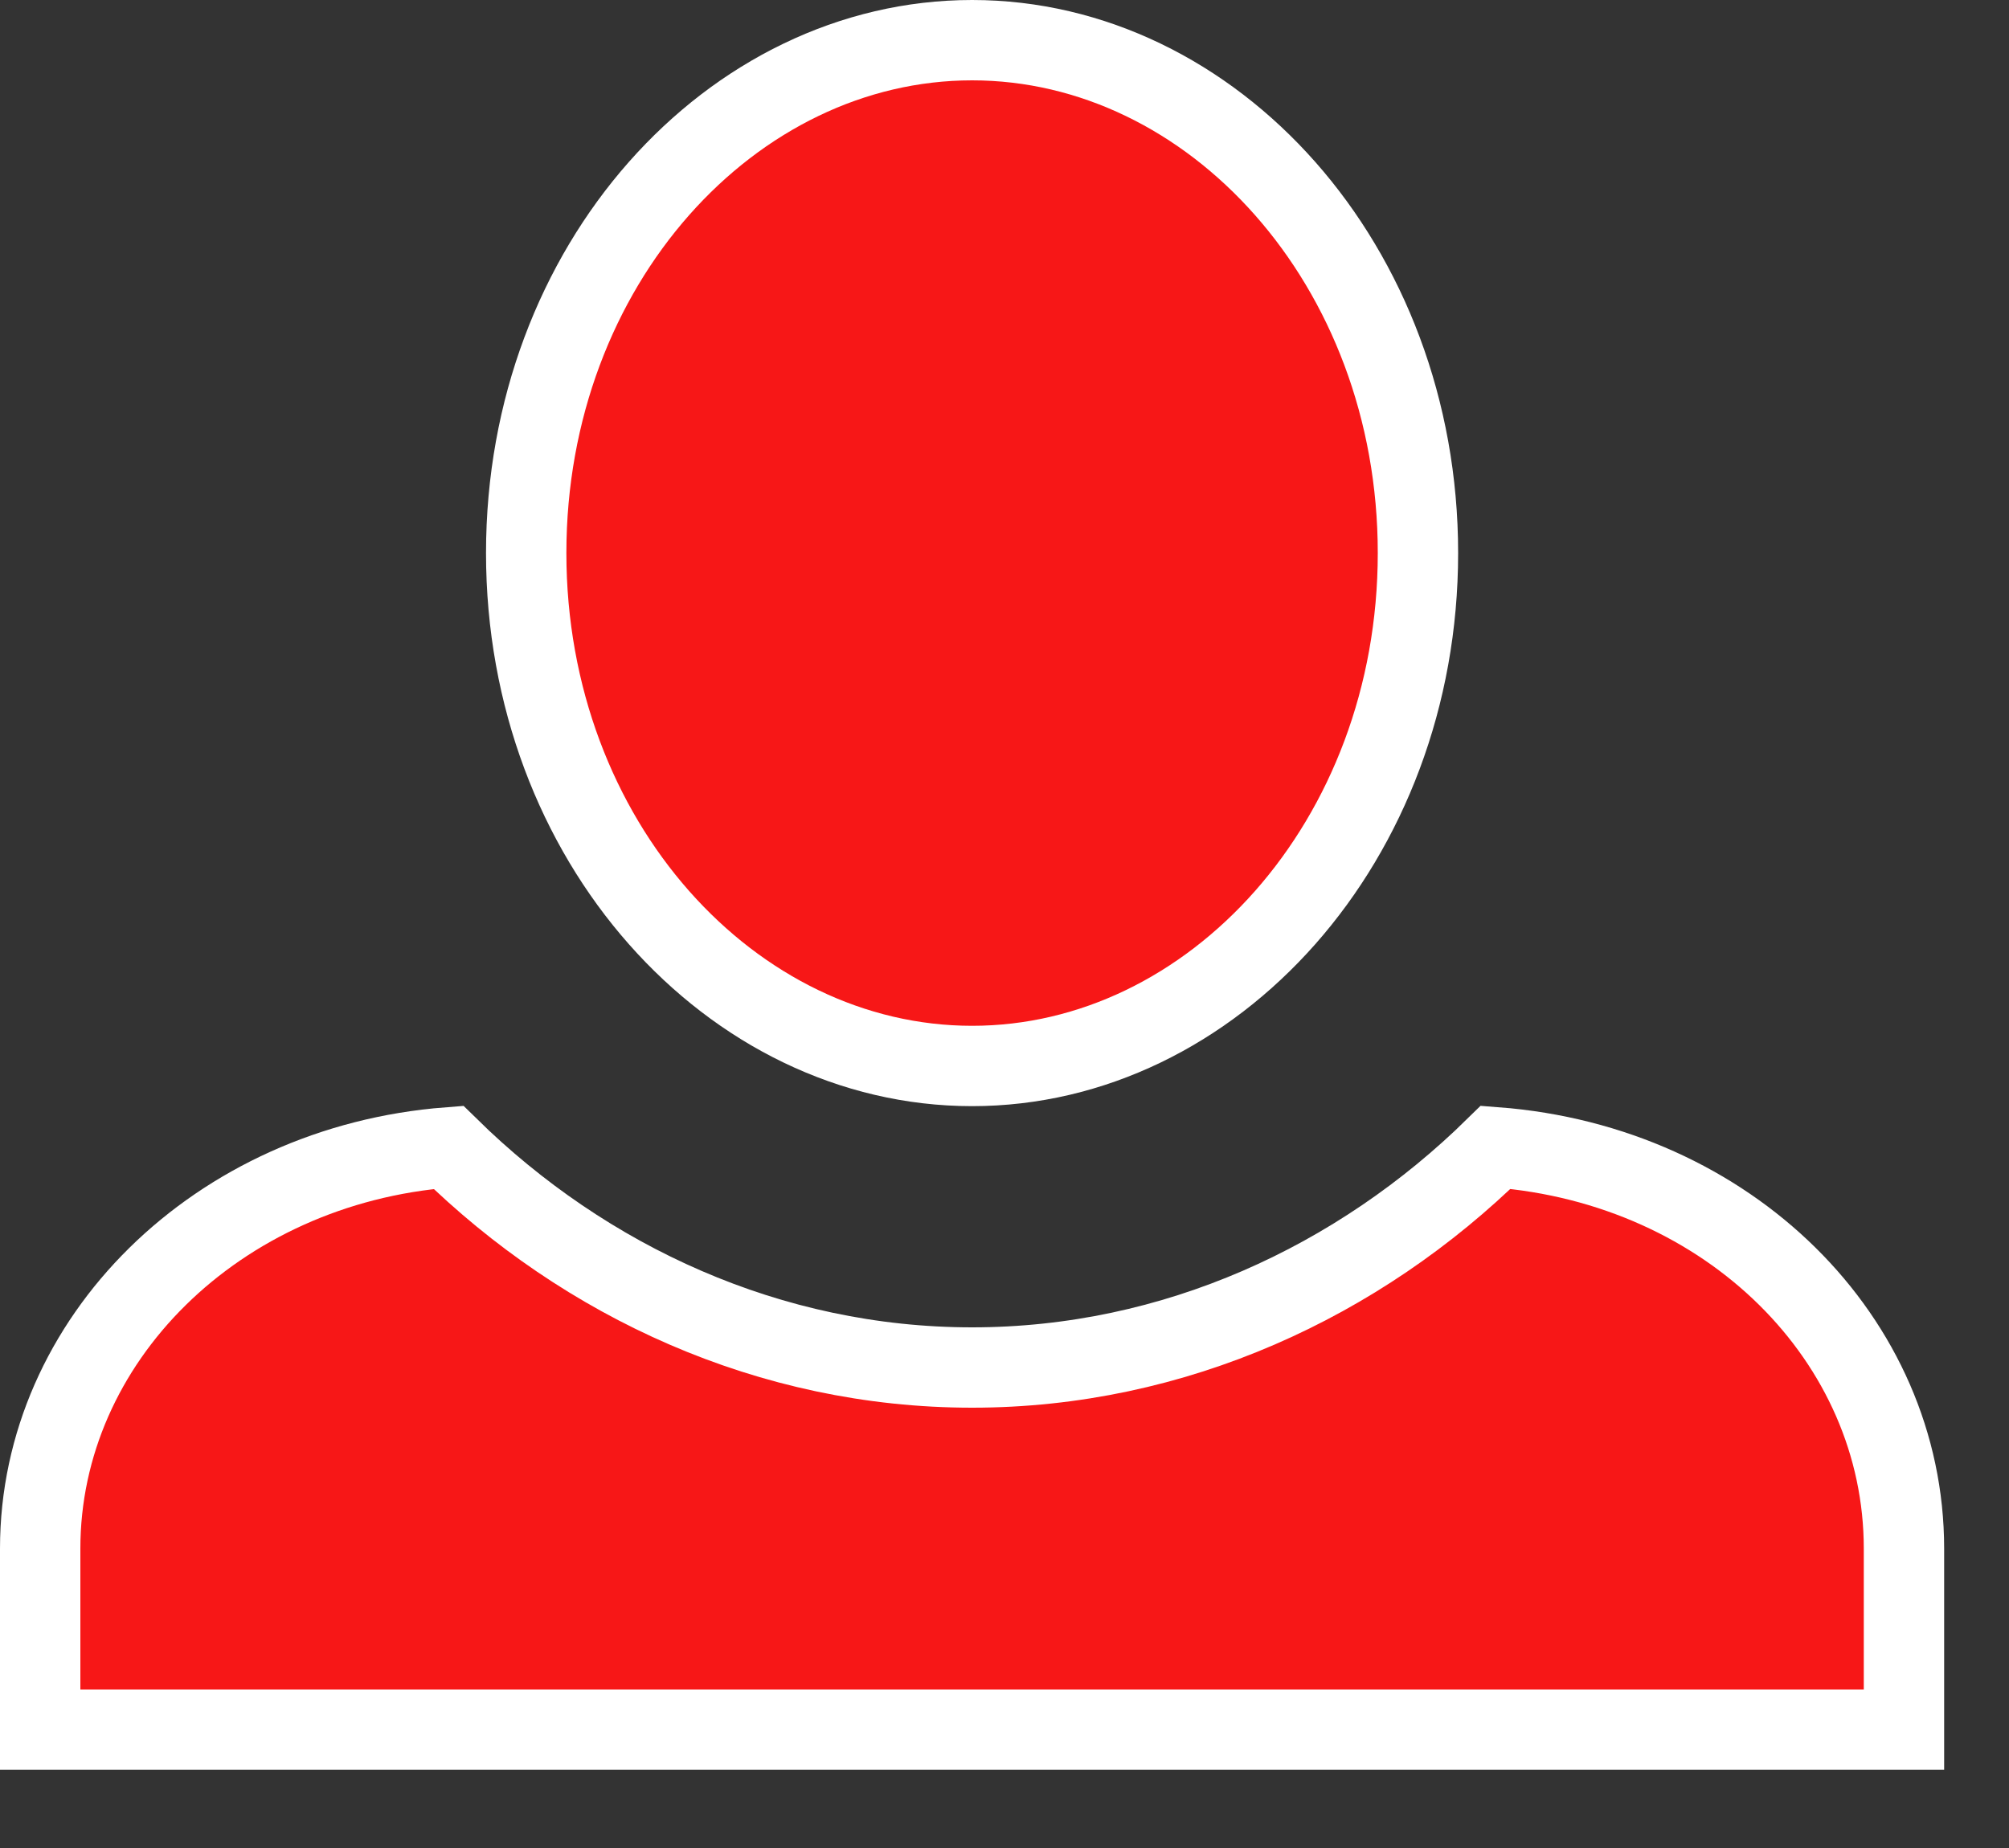 <svg width="25" height="23" viewBox="0 0 25 23" fill="none" xmlns="http://www.w3.org/2000/svg">
<rect x="0" y="0" width="25" height="23" fill="#333333" stroke="none"/>
<path d="M6.548 6.883C6.548 3.298 9.104 0.5 12.097 0.5C15.089 0.5 17.645 3.298 17.645 6.883C17.645 10.469 15.089 13.267 12.097 13.267C9.104 13.267 6.548 10.469 6.548 6.883ZM0.5 19.274C0.5 16.677 2.702 14.503 5.581 14.28C7.282 15.951 9.579 17.02 12.097 17.02C14.614 17.02 16.911 15.951 18.612 14.279C21.517 14.502 23.693 16.674 23.693 19.274V21.527H0.5V19.274Z" fill="#F71717" stroke="white"/>
</svg>
